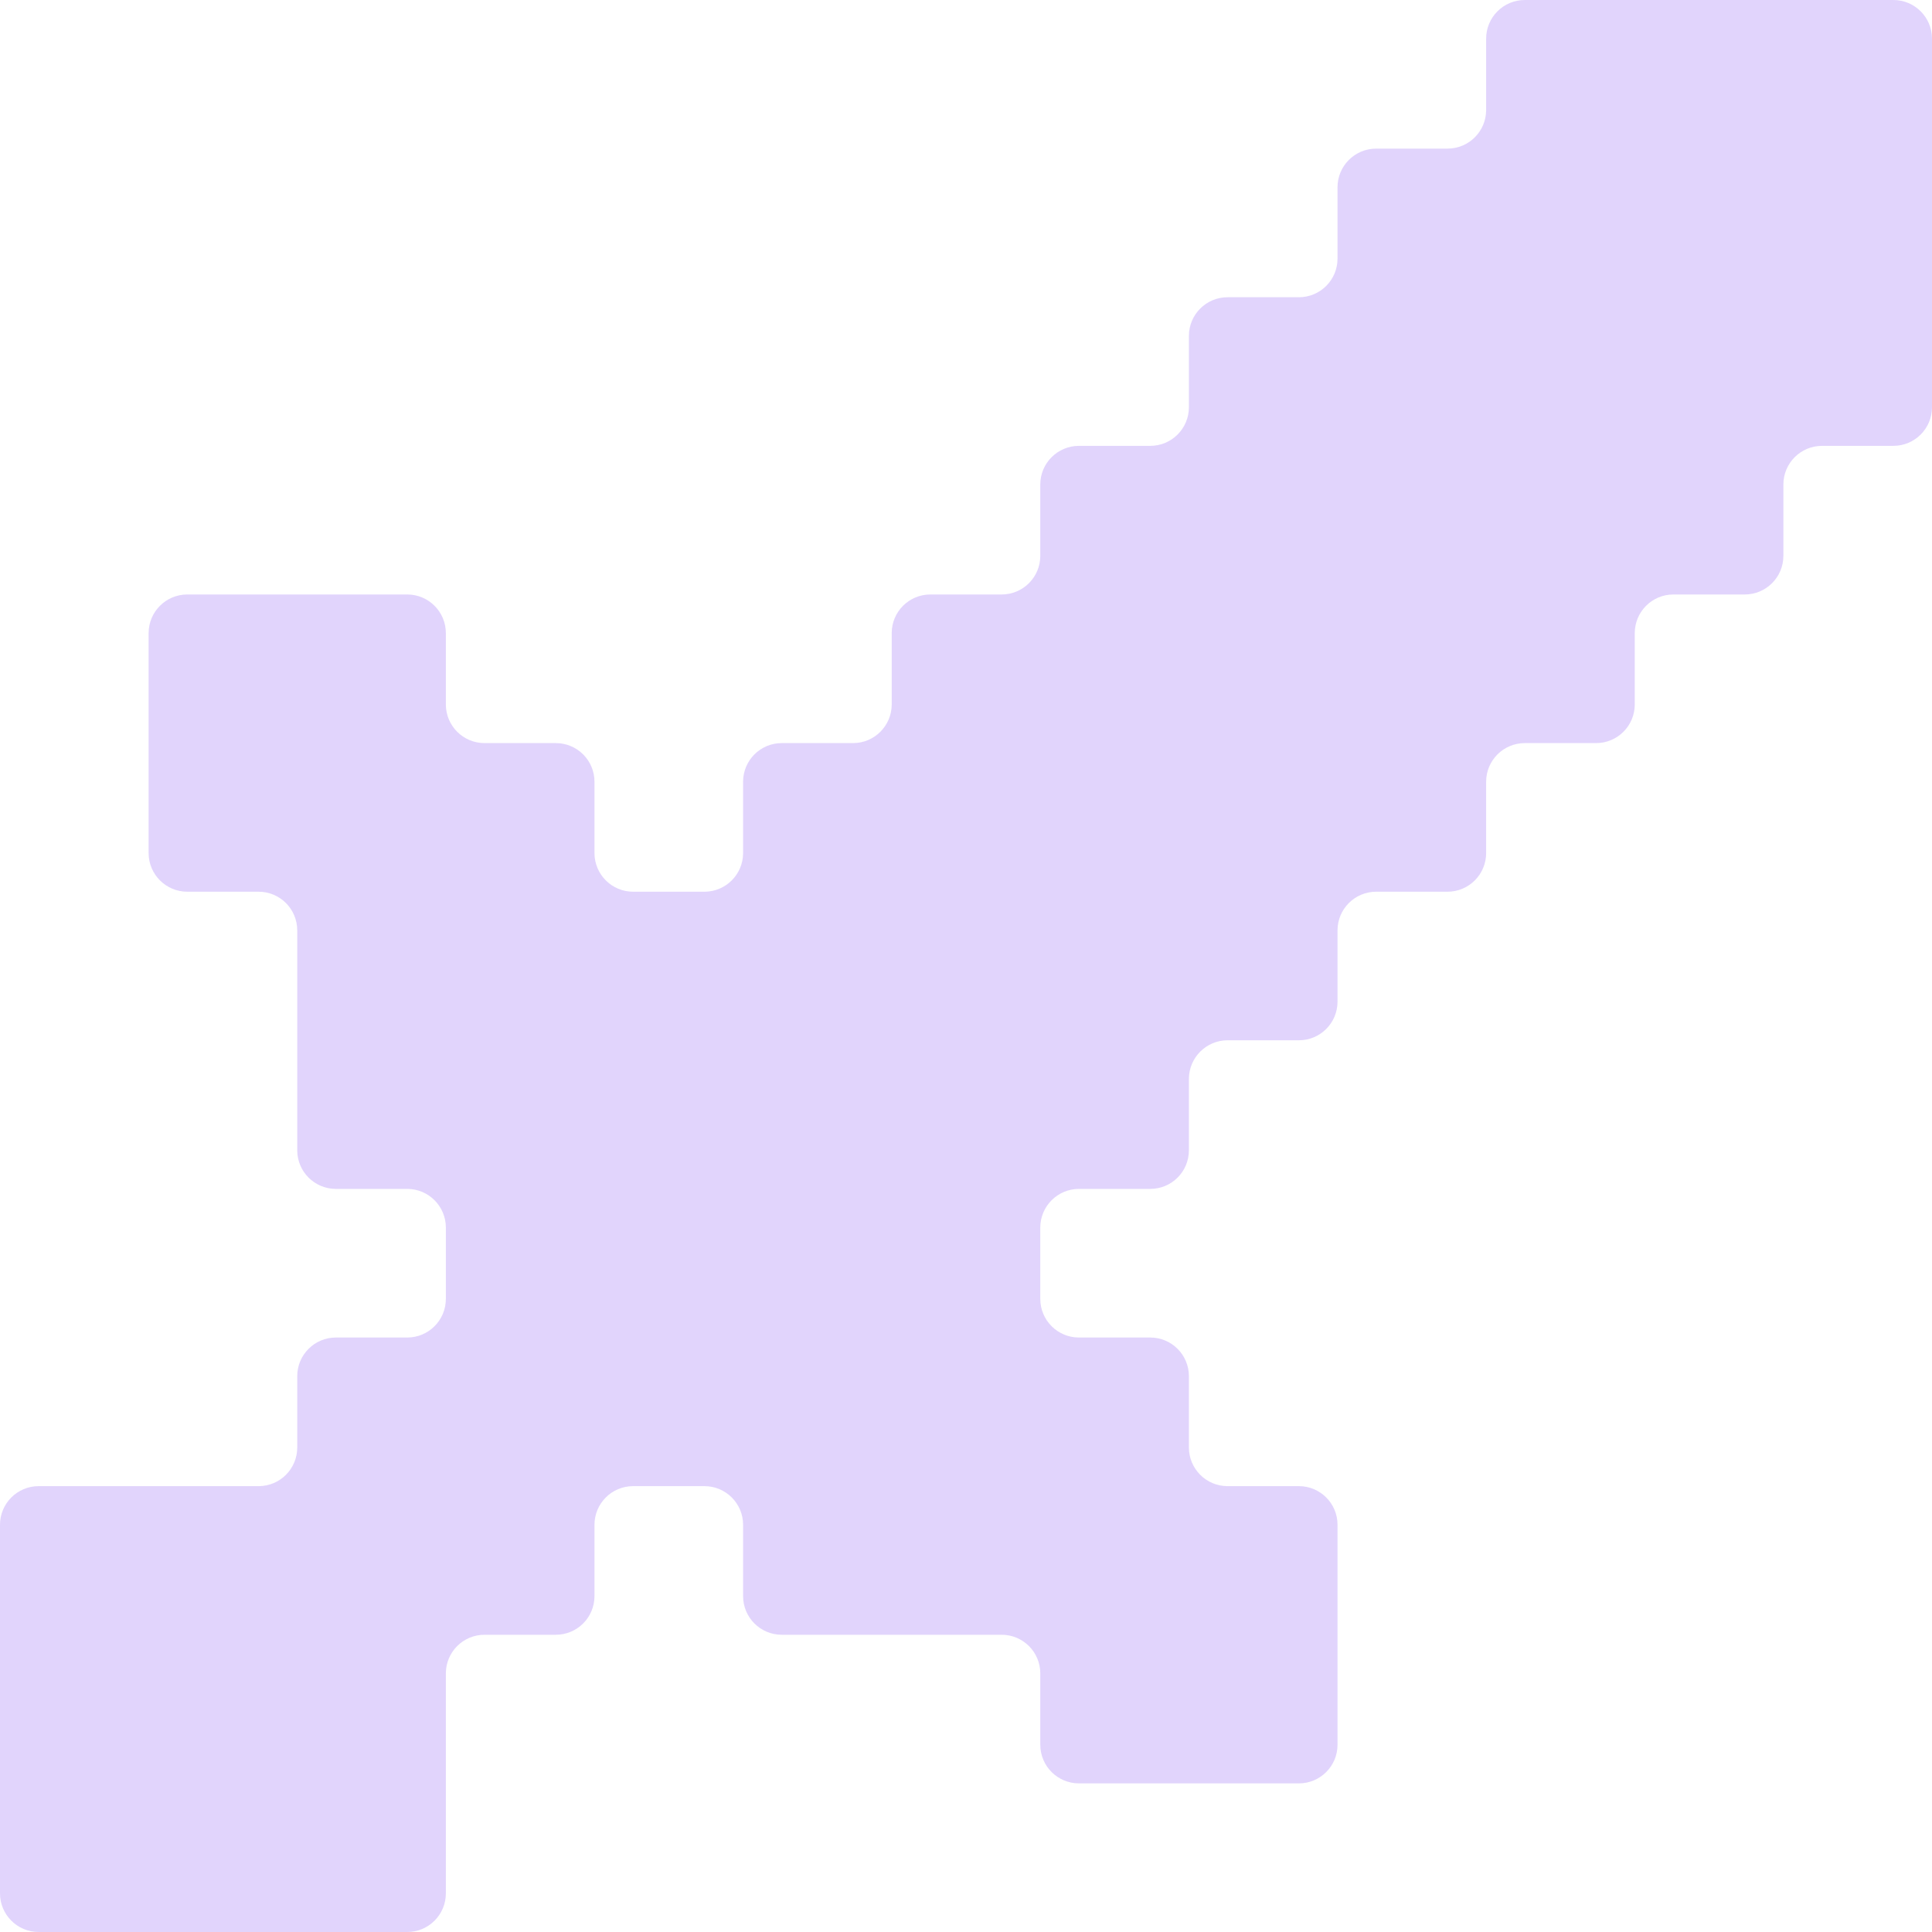 <svg width="40" height="40" viewBox="0 0 40 40" fill="none" xmlns="http://www.w3.org/2000/svg">
<path d="M40 0.8C40 0.358 39.642 0 39.2 0H31.569C31.127 0 30.769 0.358 30.769 0.8V2.277C30.769 2.719 30.411 3.077 29.969 3.077H28.492C28.05 3.077 27.692 3.435 27.692 3.877V5.354C27.692 5.796 27.334 6.154 26.892 6.154H25.415C24.974 6.154 24.615 6.512 24.615 6.954V8.431C24.615 8.873 24.257 9.231 23.815 9.231H22.338C21.897 9.231 21.538 9.589 21.538 10.031V11.508C21.538 11.95 21.18 12.308 20.738 12.308H19.262C18.82 12.308 18.462 12.666 18.462 13.108V14.585C18.462 15.026 18.103 15.385 17.662 15.385H16.185C15.743 15.385 15.385 15.743 15.385 16.185V17.662C15.385 18.103 15.026 18.462 14.585 18.462H13.108C12.666 18.462 12.308 18.103 12.308 17.662V16.185C12.308 15.743 11.95 15.385 11.508 15.385H10.031C9.589 15.385 9.231 15.026 9.231 14.585V13.108C9.231 12.666 8.873 12.308 8.431 12.308H3.877C3.435 12.308 3.077 12.666 3.077 13.108V17.662C3.077 18.103 3.435 18.462 3.877 18.462H5.354C5.796 18.462 6.154 18.82 6.154 19.262V23.815C6.154 24.257 6.512 24.615 6.954 24.615H8.431C8.873 24.615 9.231 24.974 9.231 25.415V26.892C9.231 27.334 8.873 27.692 8.431 27.692H6.954C6.512 27.692 6.154 28.05 6.154 28.492V29.969C6.154 30.411 5.796 30.769 5.354 30.769H0.8C0.358 30.769 0 31.127 0 31.569V39.2C0 39.642 0.358 40 0.8 40H8.431C8.873 40 9.231 39.642 9.231 39.2V34.646C9.231 34.204 9.589 33.846 10.031 33.846H11.508C11.95 33.846 12.308 33.488 12.308 33.046V31.569C12.308 31.127 12.666 30.769 13.108 30.769H14.585C15.026 30.769 15.385 31.127 15.385 31.569V33.046C15.385 33.488 15.743 33.846 16.185 33.846H20.738C21.18 33.846 21.538 34.204 21.538 34.646V36.123C21.538 36.565 21.897 36.923 22.338 36.923H26.892C27.334 36.923 27.692 36.565 27.692 36.123V31.569C27.692 31.127 27.334 30.769 26.892 30.769H25.415C24.974 30.769 24.615 30.411 24.615 29.969V28.492C24.615 28.05 24.257 27.692 23.815 27.692H22.338C21.897 27.692 21.538 27.334 21.538 26.892V25.415C21.538 24.974 21.897 24.615 22.338 24.615H23.815C24.257 24.615 24.615 24.257 24.615 23.815V22.338C24.615 21.897 24.974 21.538 25.415 21.538H26.892C27.334 21.538 27.692 21.18 27.692 20.738V19.262C27.692 18.82 28.05 18.462 28.492 18.462H29.969C30.411 18.462 30.769 18.103 30.769 17.662V16.185C30.769 15.743 31.127 15.385 31.569 15.385H33.046C33.488 15.385 33.846 15.026 33.846 14.585V13.108C33.846 12.666 34.204 12.308 34.646 12.308H36.123C36.565 12.308 36.923 11.95 36.923 11.508V10.031C36.923 9.589 37.281 9.231 37.723 9.231H39.2C39.642 9.231 40 8.873 40 8.431V0.8Z" fill="#8854F5" fill-opacity="0.25"/>
</svg>
